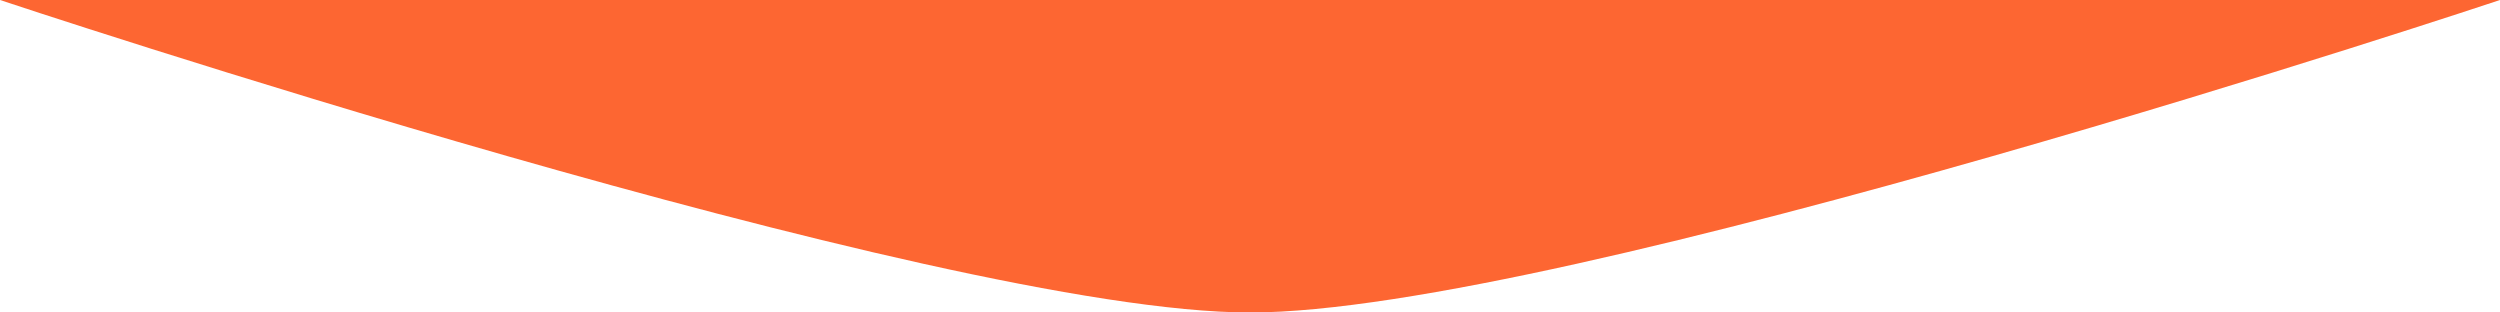 <svg width="200" height="25" viewBox="0 0 200 25" xmlns="http://www.w3.org/2000/svg"><title>Triangle 1</title><path d="M100 25c24.992 0 100-25 100-25H0s75.008 25 100 25z" fill="#FD6632" fill-rule="evenodd"/></svg>